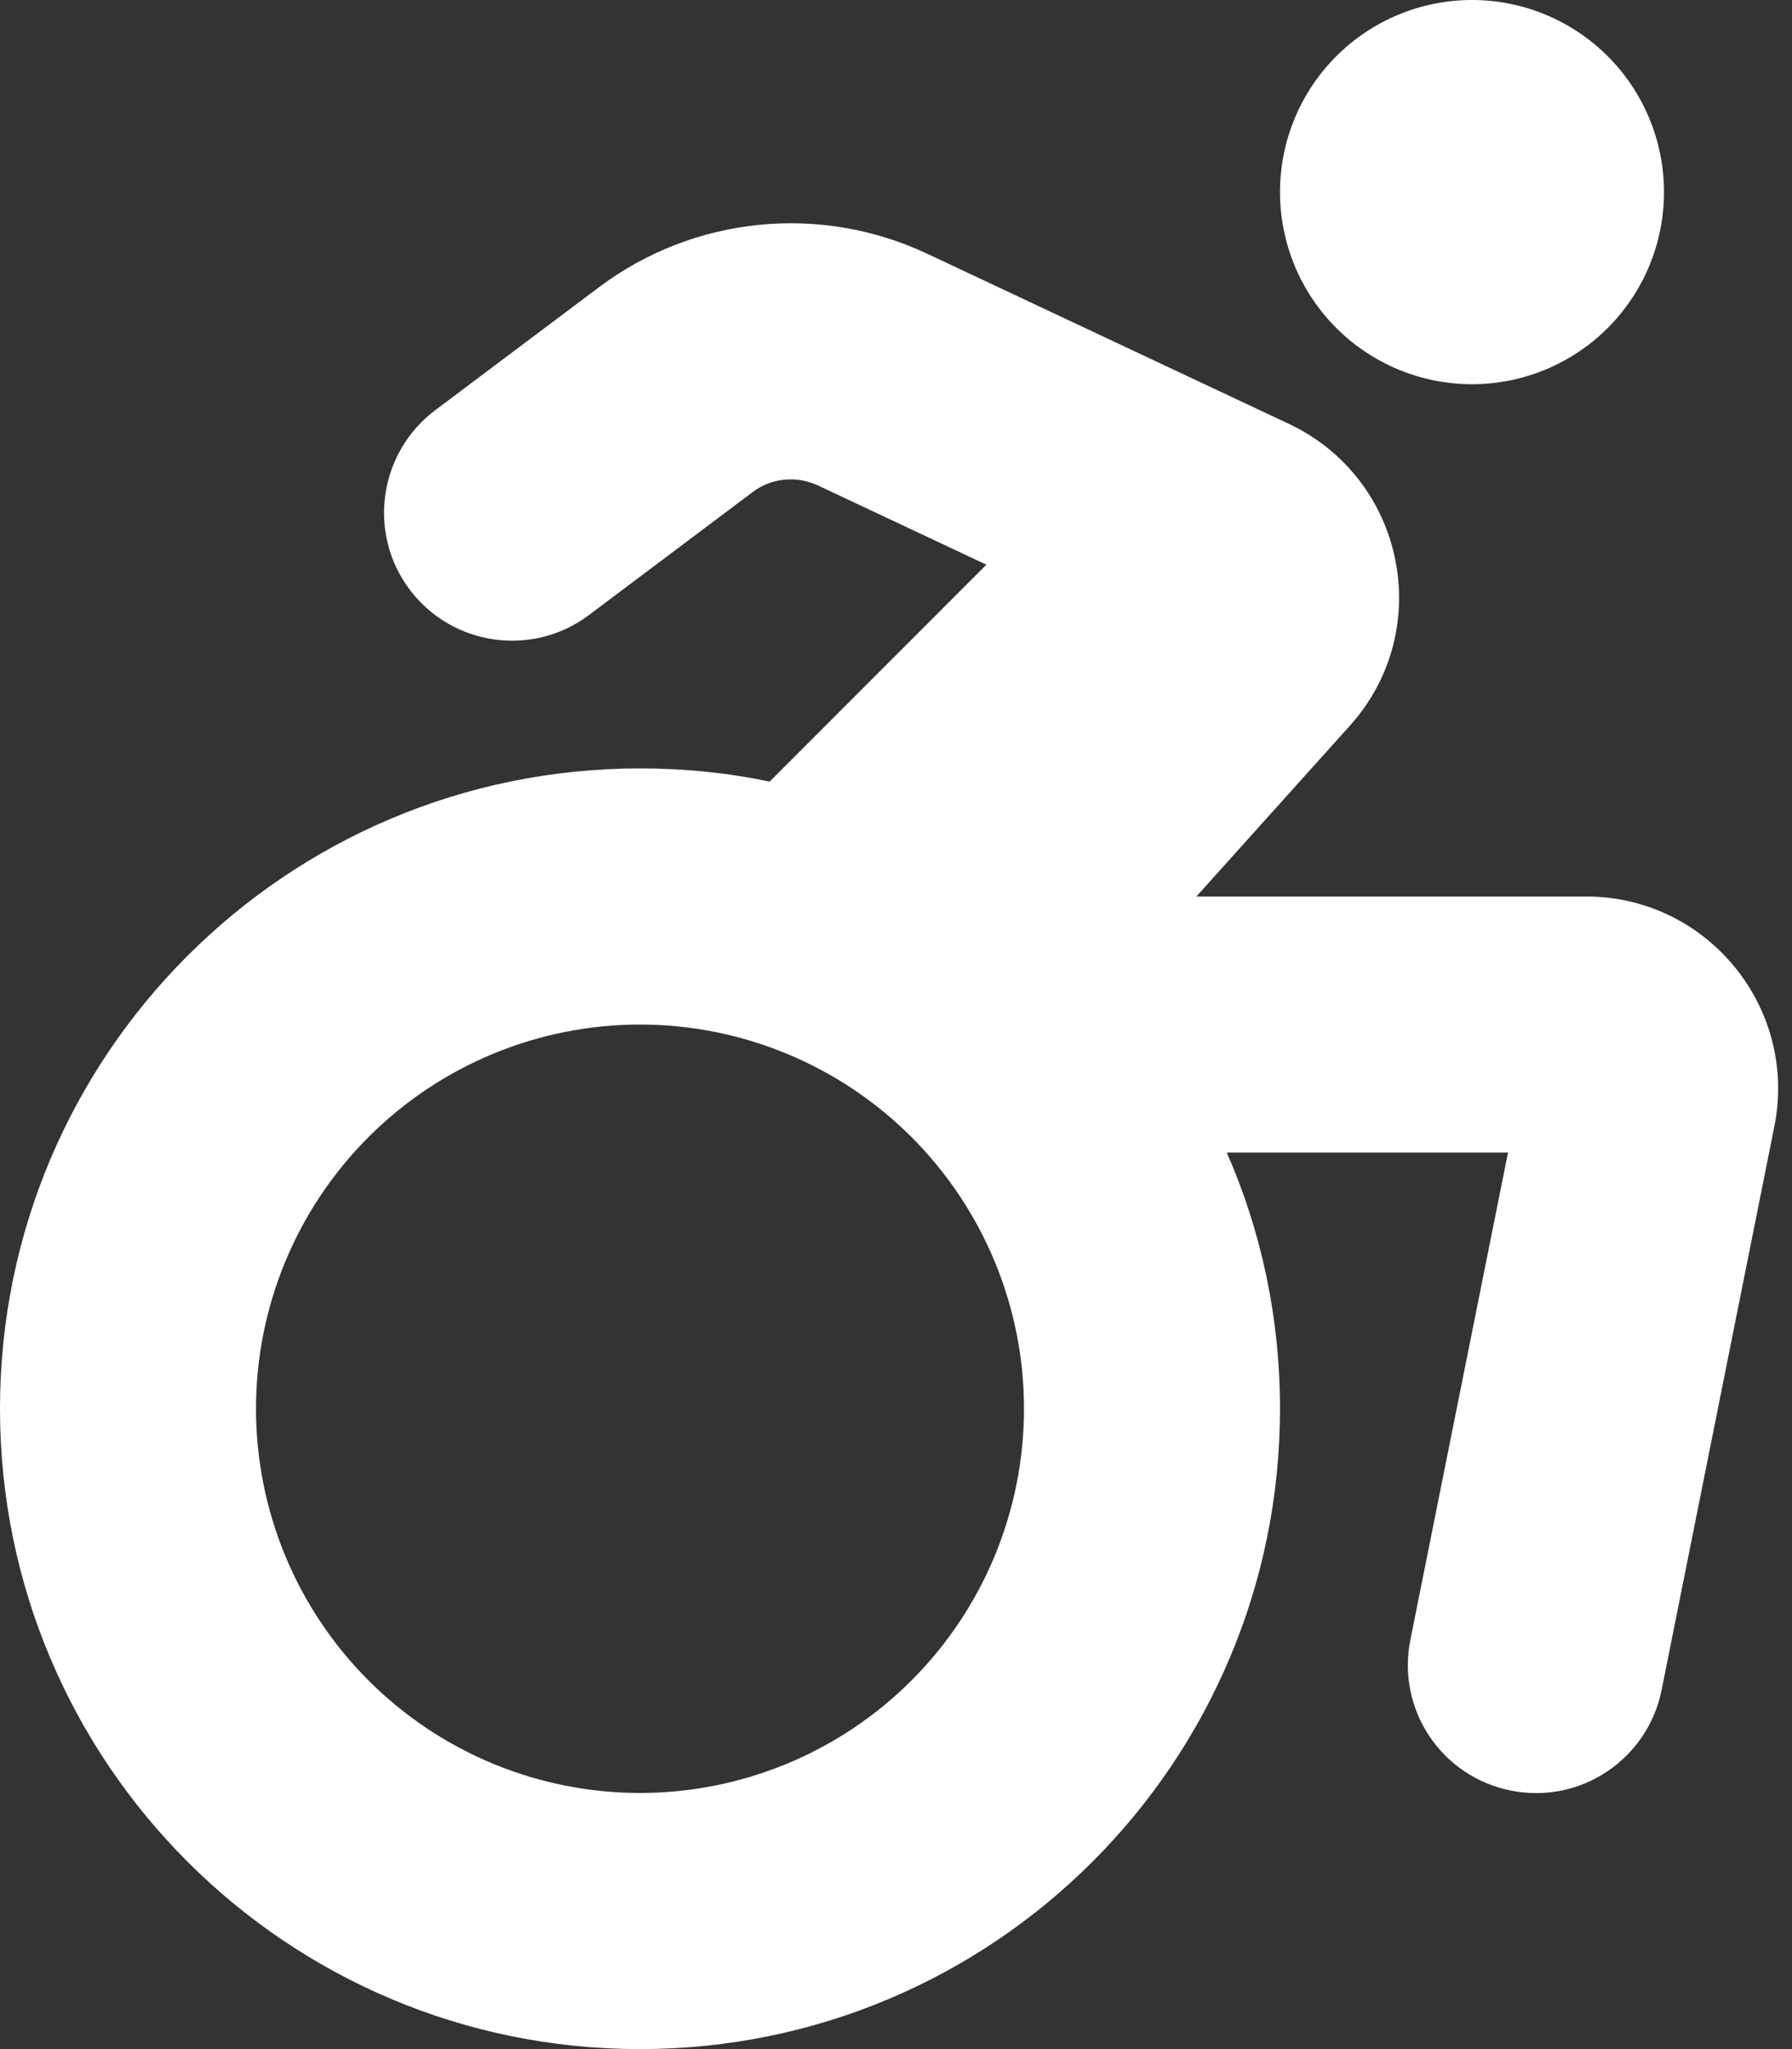<svg width="448" height="512" viewBox="0 0 448 512" fill="none" xmlns="http://www.w3.org/2000/svg">
<rect x="0" y="0" width="448" height="512" fill="#333333" stroke="none"/>
<path d="M320 48C320 35.27 325.057 23.061 334.059 14.059C343.061 5.057 355.27 0 368 0C380.73 0 392.939 5.057 401.941 14.059C410.943 23.061 416 35.27 416 48C416 60.73 410.943 72.939 401.941 81.941C392.939 90.943 380.73 96 368 96C355.27 96 343.061 90.943 334.059 81.941C325.057 72.939 320 60.73 320 48ZM204.5 121.3C199.1 118.8 192.8 119.4 188.1 123L147.2 153.7C133.1 164.3 113 161.4 102.4 147.3C91.8 133.2 94.7 113.1 108.8 102.5L149.7 71.8C173.4 54 205 50.8 231.8 63.4L322.2 105.9C351.3 119.6 359 157.5 337.4 181.4L299.1 224H396.5C426.8 224 449.5 251.7 443.6 281.4L415.4 422.3C411.9 439.6 395.1 450.9 377.7 447.4C360.3 443.9 349.1 427.1 352.6 409.7L377 288H306.7C315.3 307.6 320 329.2 320 352C320 440.4 248.4 512 160 512C71.6 512 0 440.4 0 352C0 263.6 71.6 192 160 192C171.1 192 182 193.1 192.4 195.3L246.6 141.1L204.5 121.3ZM160 448C172.607 448 185.09 445.517 196.738 440.692C208.385 435.868 218.968 428.797 227.882 419.882C236.797 410.968 243.868 400.385 248.692 388.738C253.517 377.09 256 364.607 256 352C256 339.393 253.517 326.91 248.692 315.262C243.868 303.615 236.797 293.032 227.882 284.118C218.968 275.203 208.385 268.132 196.738 263.308C185.09 258.483 172.607 256 160 256C147.393 256 134.91 258.483 123.262 263.308C111.615 268.132 101.032 275.203 92.118 284.118C83.203 293.032 76.132 303.615 71.308 315.262C66.483 326.91 64 339.393 64 352C64 364.607 66.483 377.09 71.308 388.738C76.132 400.385 83.203 410.968 92.118 419.882C101.032 428.797 111.615 435.868 123.262 440.692C134.91 445.517 147.393 448 160 448Z" fill="white"/>
</svg>
